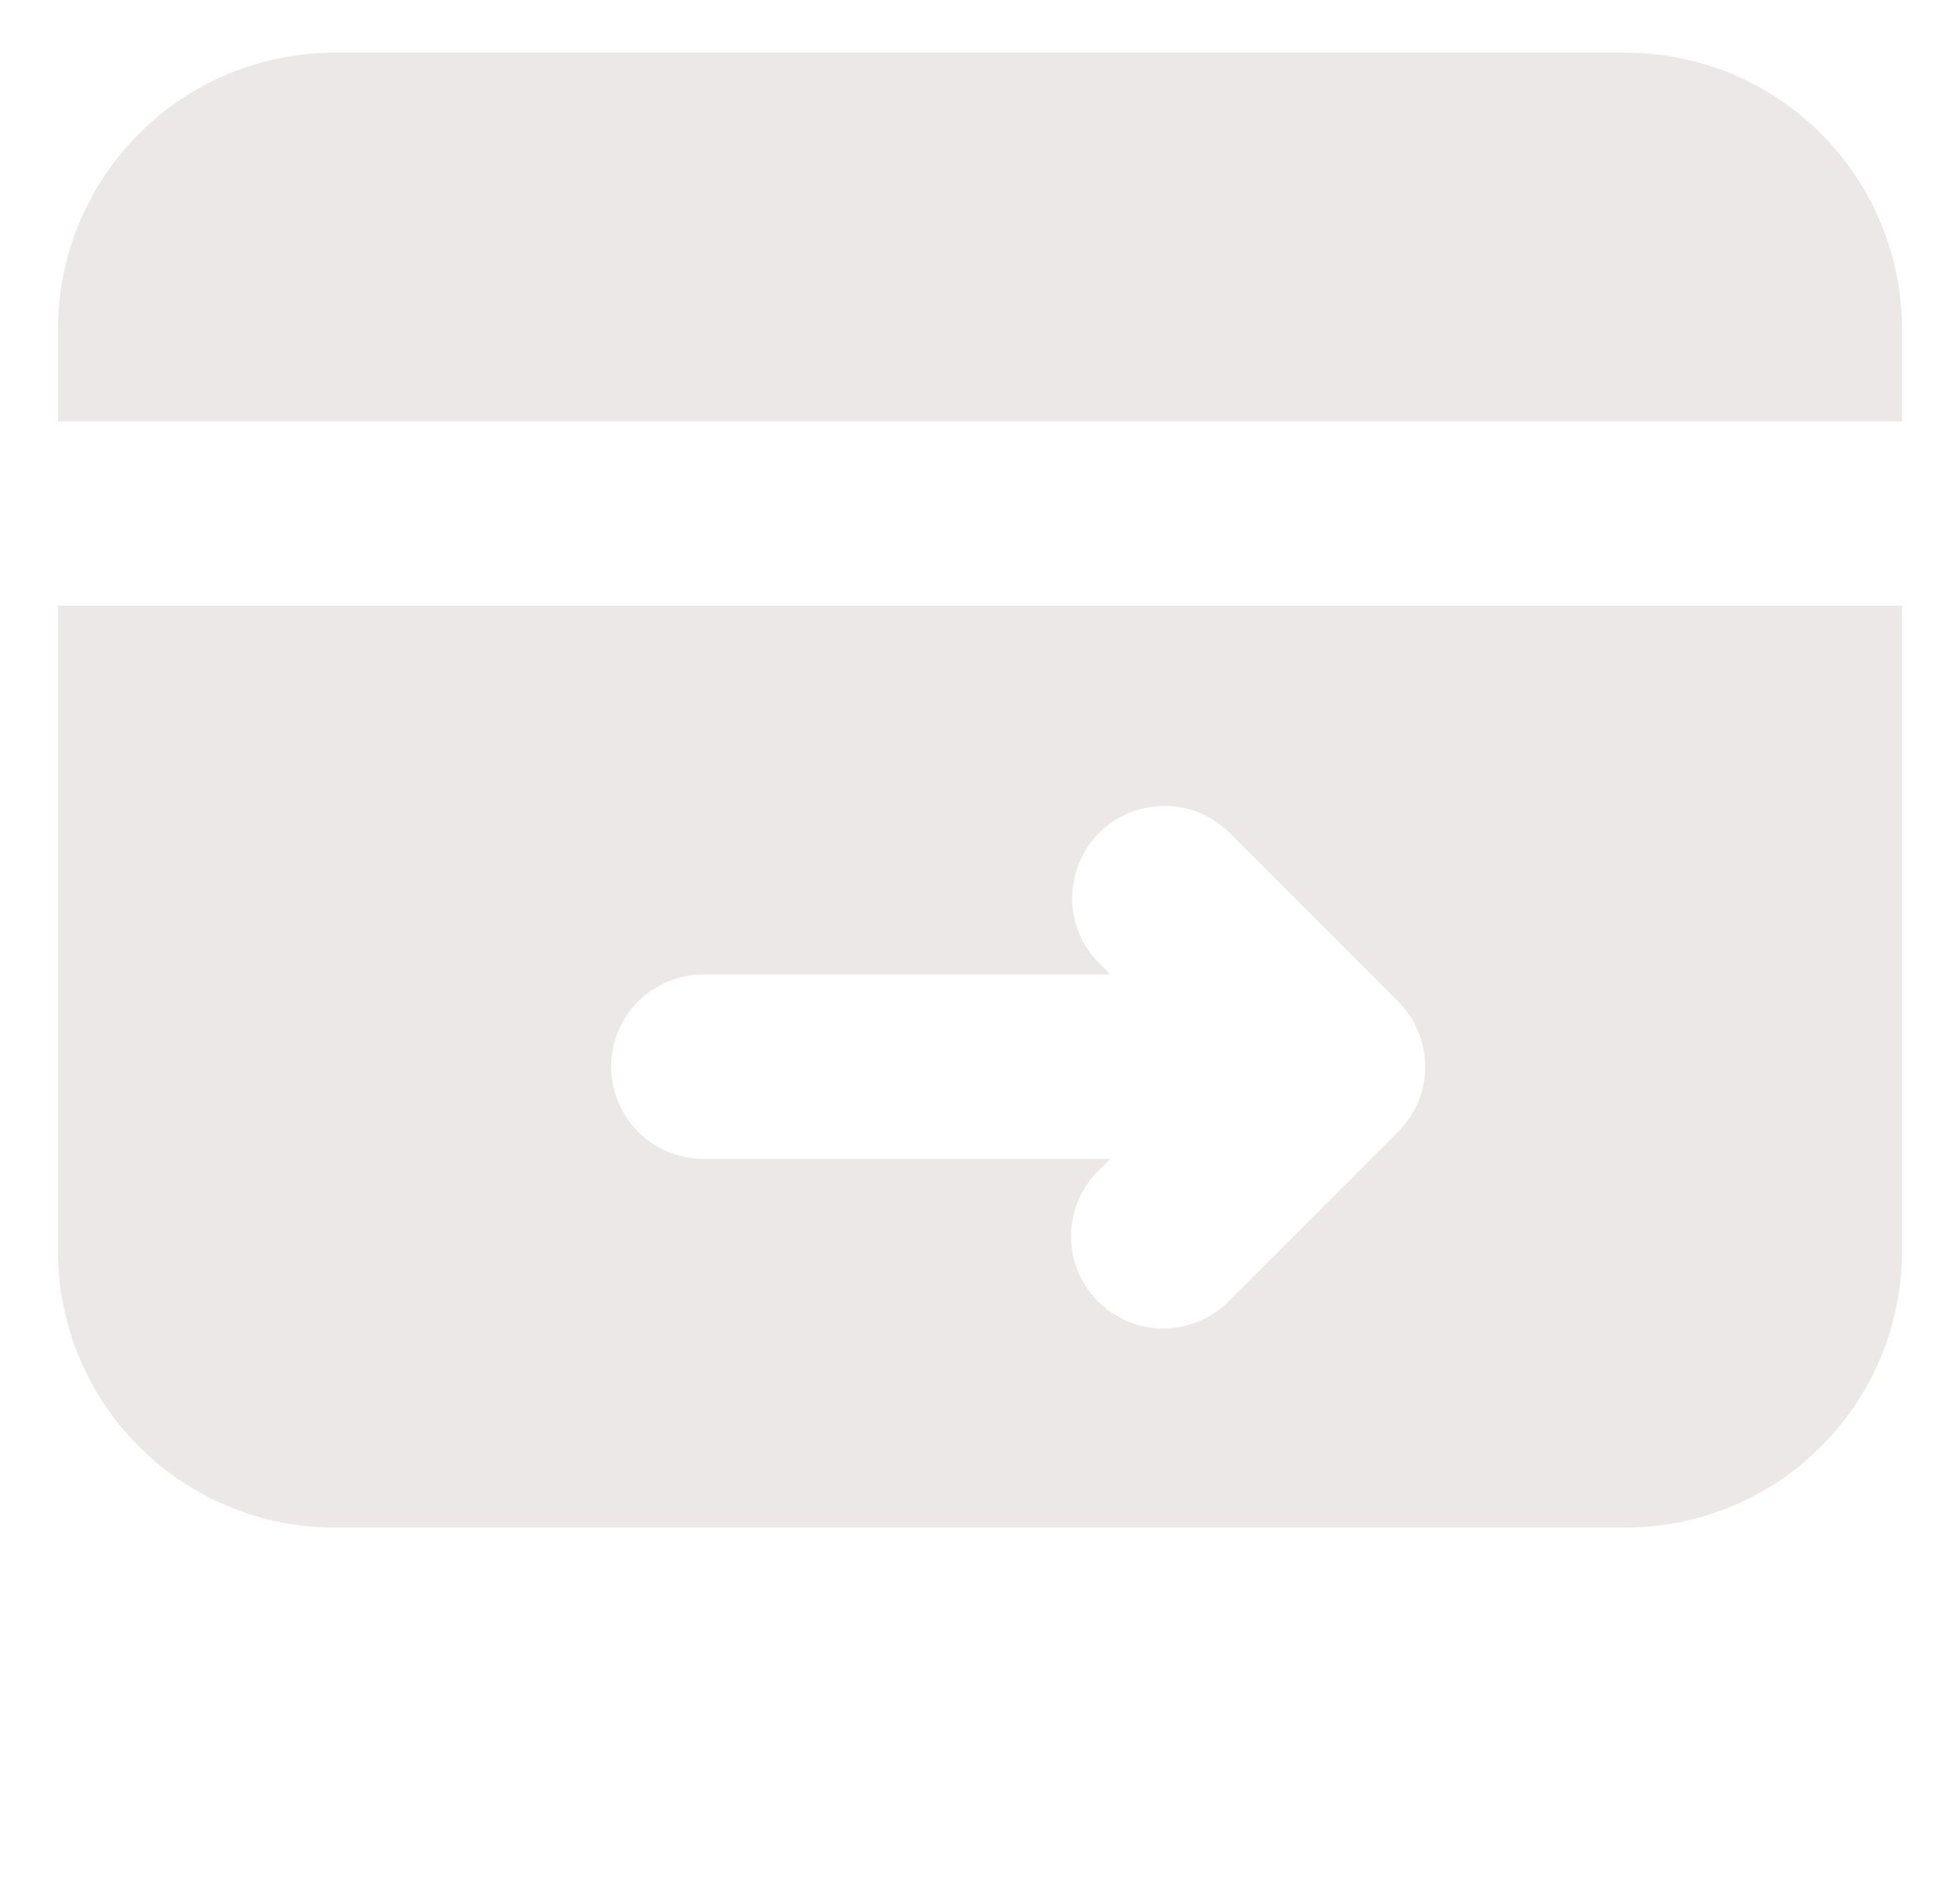 <svg width="31" height="30" viewBox="0 0 31 30" fill="none" xmlns="http://www.w3.org/2000/svg">
<path fill-rule="evenodd" clip-rule="evenodd" d="M5.292 0.833C4.131 0.833 3.019 1.294 2.198 2.115C1.378 2.935 0.917 4.048 0.917 5.208V6.667H30.083V5.208C30.083 4.048 29.622 2.935 28.802 2.115C27.981 1.294 26.869 0.833 25.708 0.833H5.292ZM30.083 9.583H0.917V19.792C0.917 20.952 1.378 22.065 2.198 22.885C3.019 23.706 4.131 24.167 5.292 24.167H25.708C26.869 24.167 27.981 23.706 28.802 22.885C29.622 22.065 30.083 20.952 30.083 19.792V9.583ZM9.667 16.875C9.667 16.488 9.82 16.117 10.094 15.844C10.367 15.57 10.738 15.417 11.125 15.417H17.562L17.386 15.24C17.112 14.967 16.958 14.596 16.958 14.209C16.958 13.822 17.111 13.451 17.385 13.177C17.658 12.904 18.029 12.75 18.416 12.75C18.803 12.75 19.174 12.903 19.448 13.177L22.113 15.844C22.387 16.117 22.541 16.488 22.541 16.875C22.541 17.262 22.387 17.633 22.113 17.906L19.448 20.572C19.313 20.711 19.152 20.822 18.974 20.899C18.796 20.975 18.605 21.015 18.411 21.017C18.218 21.019 18.026 20.982 17.846 20.909C17.667 20.835 17.504 20.727 17.367 20.59C17.231 20.453 17.122 20.29 17.049 20.111C16.976 19.932 16.939 19.74 16.94 19.546C16.942 19.352 16.982 19.161 17.059 18.983C17.135 18.805 17.246 18.644 17.386 18.51L17.562 18.333H11.125C10.738 18.333 10.367 18.18 10.094 17.906C9.82 17.633 9.667 17.262 9.667 16.875Z" fill="#ECE8E8"/>
</svg>
